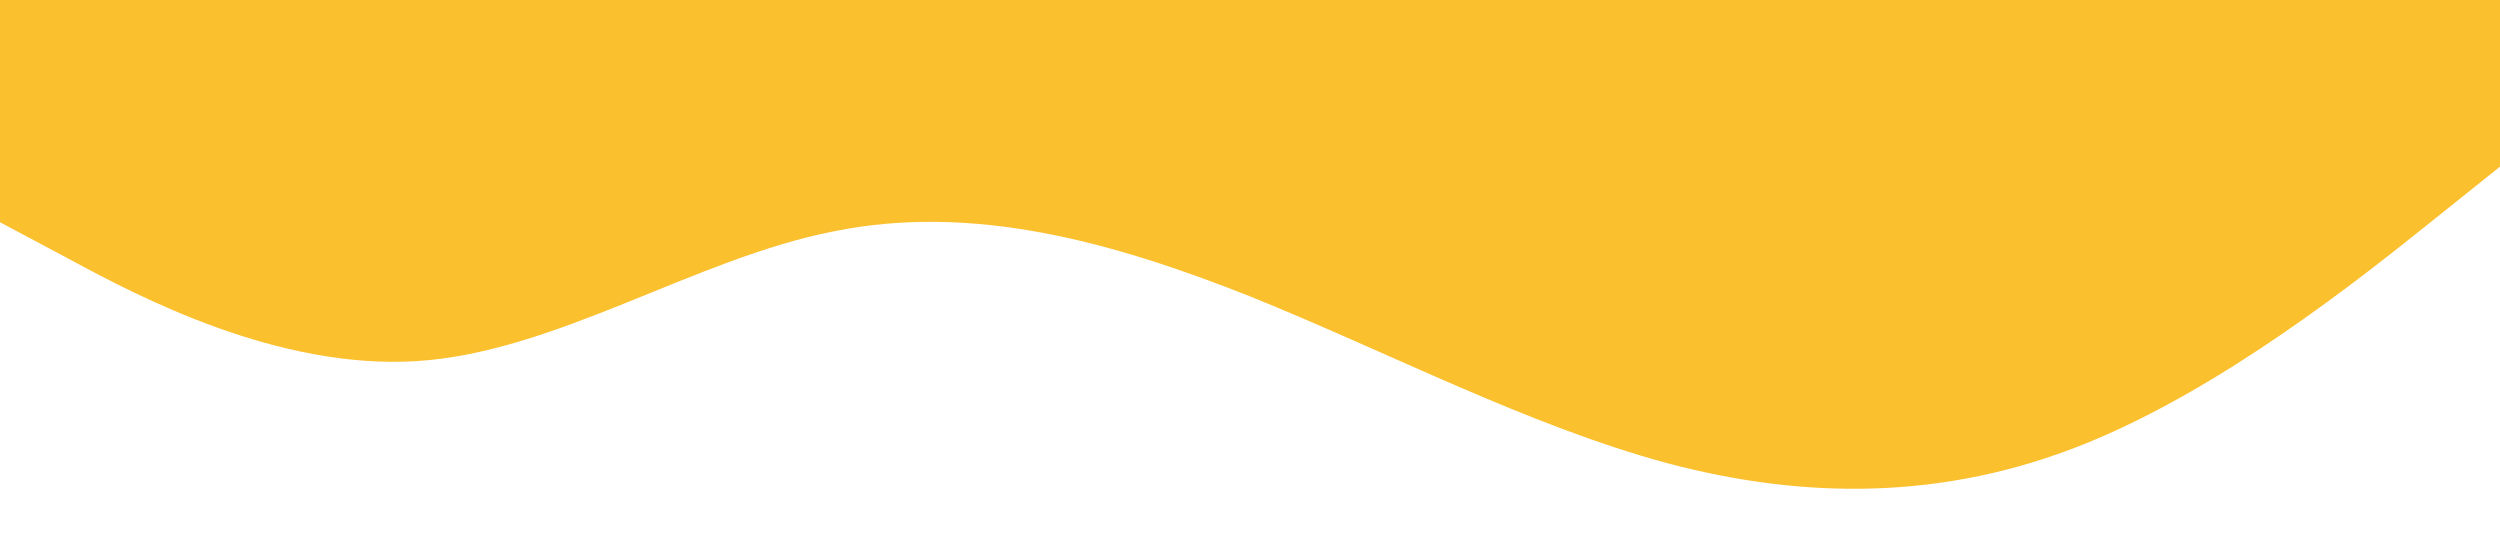 <?xml version="1.0" standalone="no"?><svg xmlns="http://www.w3.org/2000/svg" viewBox="0 0 1440 320"><path fill="#fbc02d" fill-opacity="1" d="M0,128L40,149.3C80,171,160,213,240,208C320,203,400,149,480,133.3C560,117,640,139,720,170.7C800,203,880,245,960,266.7C1040,288,1120,288,1200,256C1280,224,1360,160,1400,128L1440,96L1440,0L1400,0C1360,0,1280,0,1200,0C1120,0,1040,0,960,0C880,0,800,0,720,0C640,0,560,0,480,0C400,0,320,0,240,0C160,0,80,0,40,0L0,0Z"></path></svg>